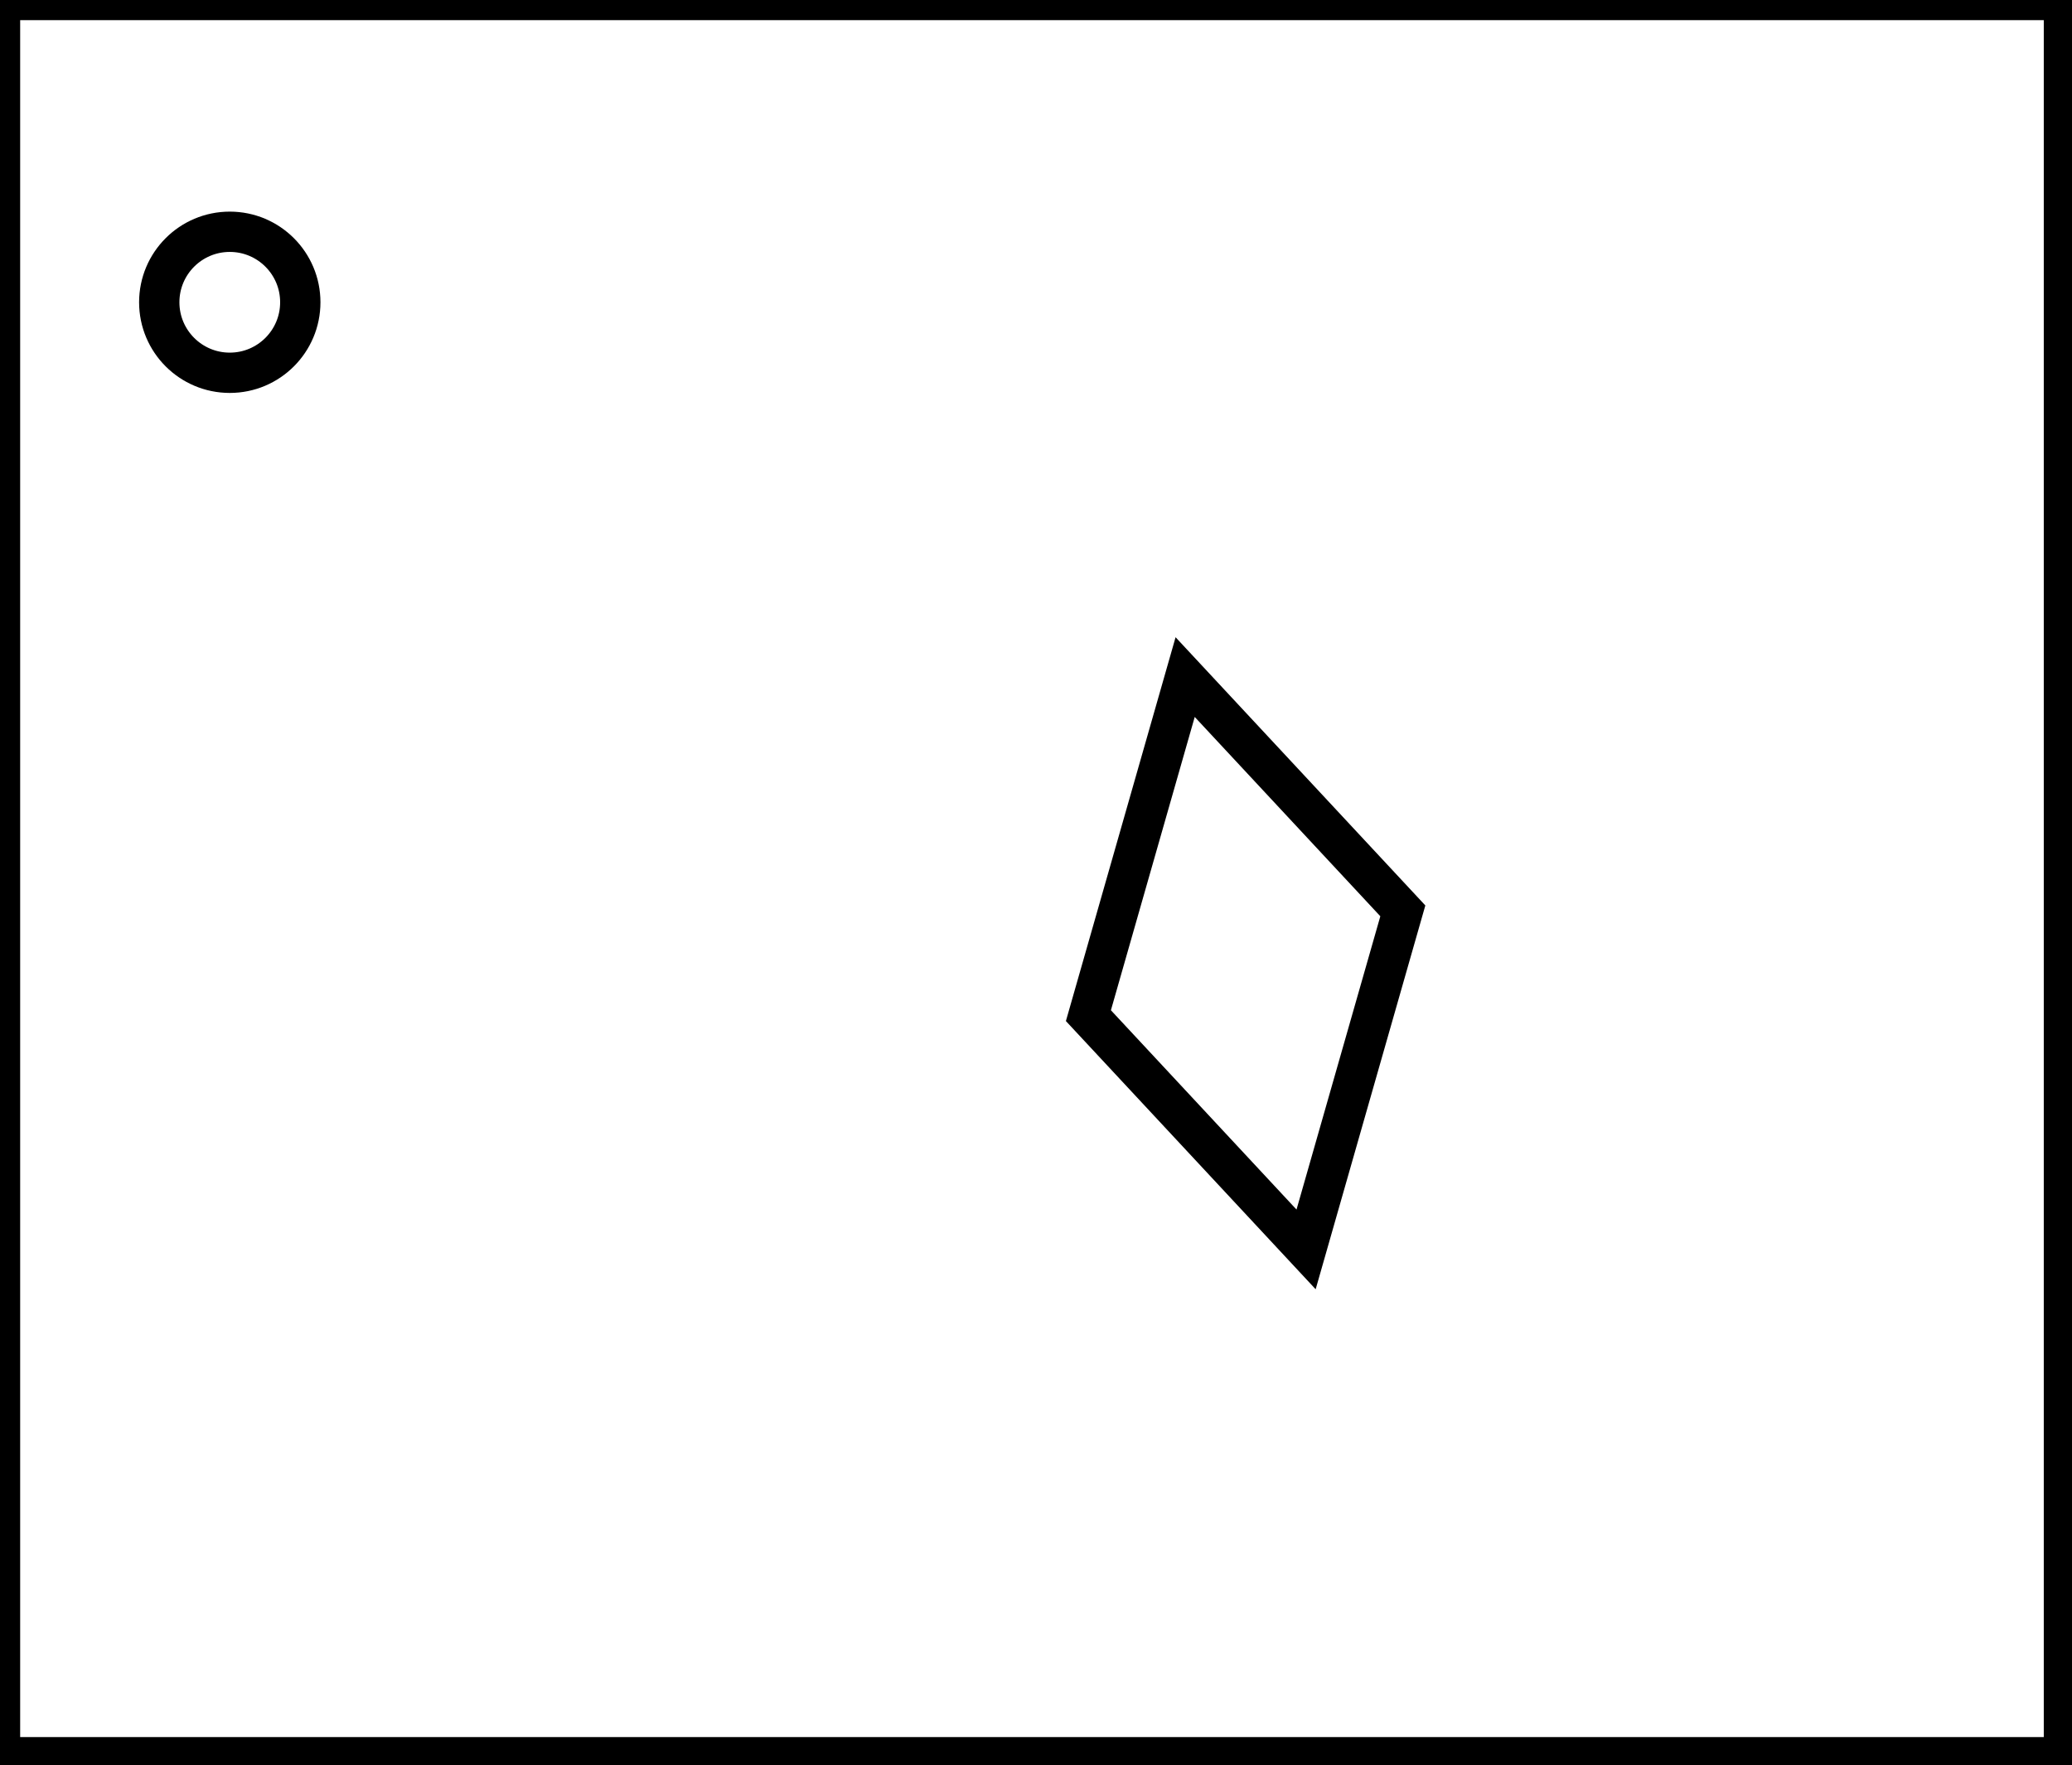 <?xml version="1.0" encoding="utf-8" ?>
<svg baseProfile="full" height="219" version="1.1" width="257" xmlns="http://www.w3.org/2000/svg" xmlns:ev="http://www.w3.org/2001/xml-events" xmlns:xlink="http://www.w3.org/1999/xlink"><defs /><rect fill="white" height="219" width="257" x="0" y="0" /><path d="M 147,84 L 135,126 L 162,155 L 174,113 Z" fill="none" stroke="black" stroke-width="5" /><circle cx="28.5" cy="37.5" fill="none" r="8.747" stroke="black" stroke-width="5" /><path d="M 0,0 L 0,218 L 256,218 L 256,0 Z" fill="none" stroke="black" stroke-width="5" /></svg>